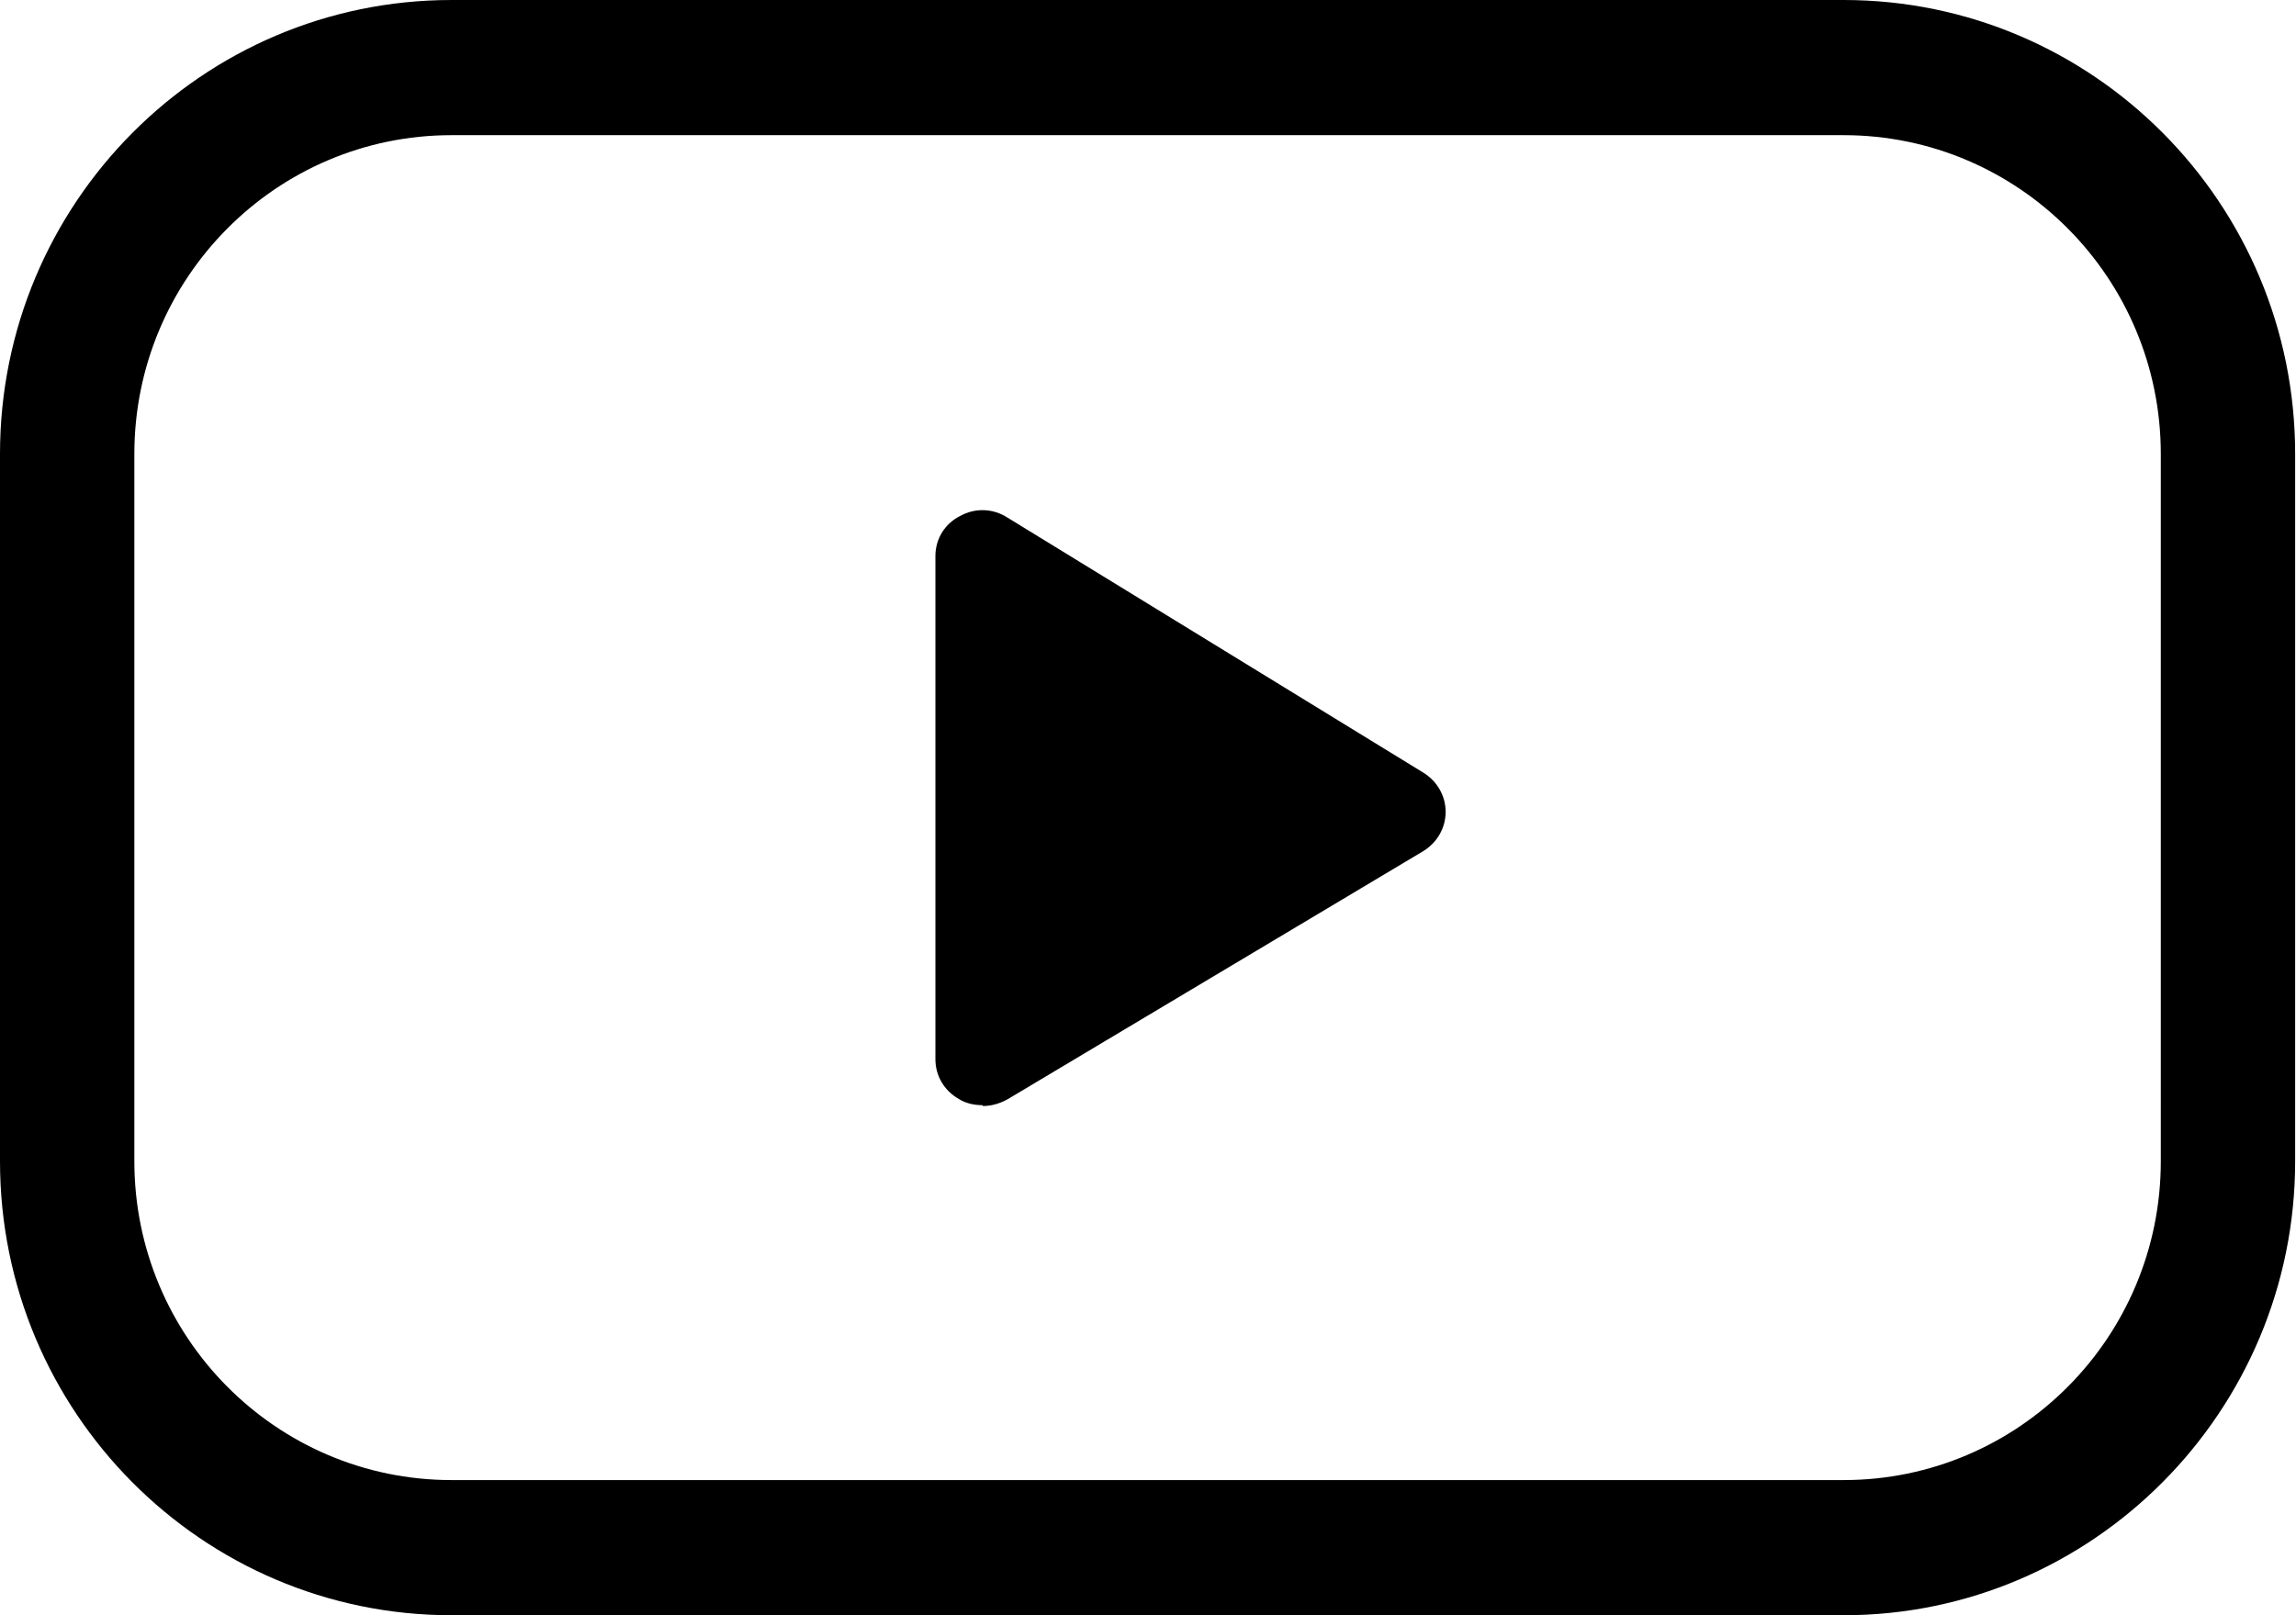 <?xml version="1.0" encoding="UTF-8"?><svg id="b" xmlns="http://www.w3.org/2000/svg" viewBox="0 0 27 19"><g id="c"><path d="m21.69,19H5.31c-2.93,0-5.31-2.39-5.31-5.34V5.34C0,2.39,2.38,0,5.31,0h16.37c2.93,0,5.31,2.39,5.31,5.34v8.32c0,2.94-2.38,5.34-5.31,5.34ZM5.31,1.59c-2.06,0-3.73,1.68-3.73,3.75v8.32c0,2.07,1.67,3.75,3.73,3.75h16.37c2.06,0,3.73-1.68,3.73-3.75V5.34c0-2.07-1.67-3.75-3.73-3.75H5.31Zm6.24,11.41c-.09,0-.19-.02-.27-.07-.18-.1-.28-.28-.28-.47v-5.92c0-.2.11-.38.29-.47.18-.1.39-.09.56.02l4.89,3c.16.1.26.27.26.46,0,.19-.1.36-.26.46l-4.89,2.92c-.09.05-.19.08-.29.08Z"/></g></svg>